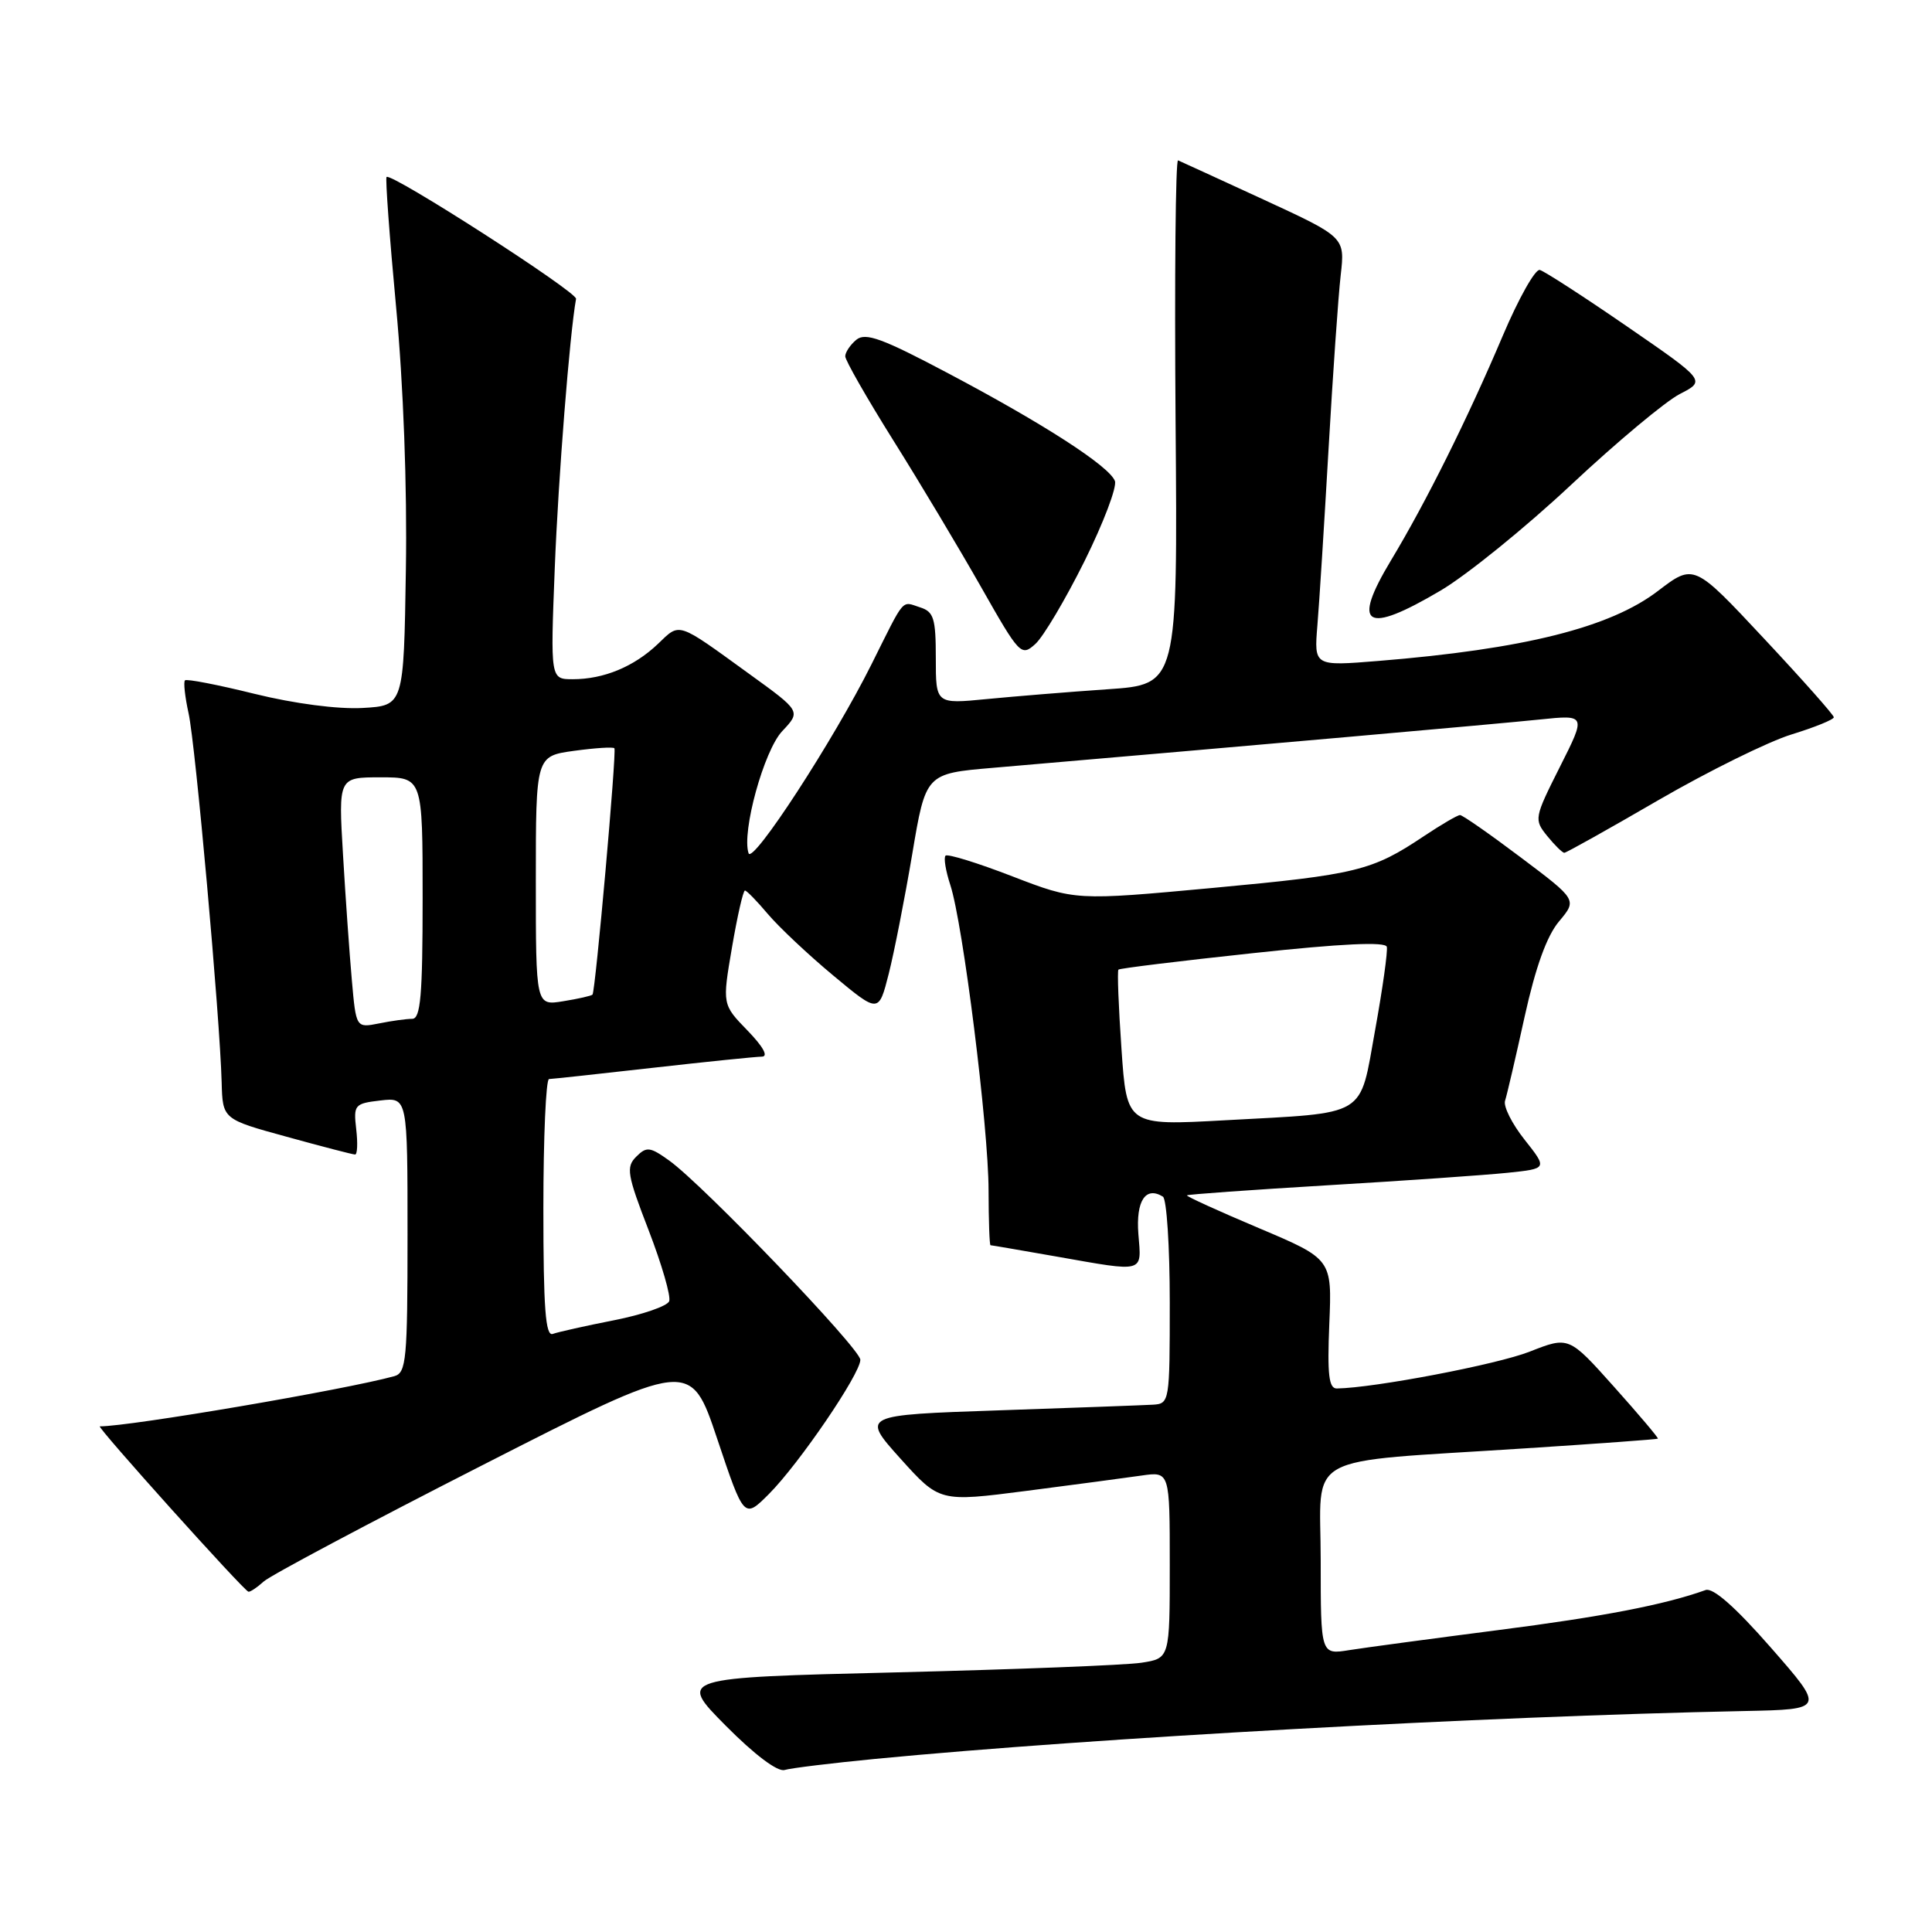 <?xml version="1.0" encoding="UTF-8" standalone="no"?>
<!DOCTYPE svg PUBLIC "-//W3C//DTD SVG 1.1//EN" "http://www.w3.org/Graphics/SVG/1.1/DTD/svg11.dtd" >
<svg xmlns="http://www.w3.org/2000/svg" xmlns:xlink="http://www.w3.org/1999/xlink" version="1.1" viewBox="0 0 256 256">
 <g >
 <path fill="currentColor"
d=" M 116.00 233.06 C 144.98 230.27 196.51 227.43 231.16 226.72 C 241.81 226.50 241.81 226.50 234.66 218.33 C 229.94 212.94 226.99 210.34 226.00 210.69 C 220.56 212.64 212.37 214.22 198.48 216.00 C 189.72 217.13 180.86 218.32 178.78 218.65 C 175.00 219.26 175.00 219.26 175.00 206.76 C 175.00 192.26 172.08 193.87 202.00 191.92 C 211.62 191.30 219.58 190.72 219.68 190.63 C 219.78 190.54 217.17 187.45 213.87 183.76 C 207.88 177.06 207.88 177.06 202.69 179.10 C 198.38 180.80 182.08 183.91 177.14 183.98 C 176.08 184.00 175.86 182.16 176.14 175.42 C 176.50 166.83 176.50 166.83 166.78 162.72 C 161.43 160.46 157.15 158.51 157.28 158.39 C 157.41 158.26 165.83 157.66 176.00 157.05 C 186.18 156.45 196.87 155.70 199.77 155.40 C 205.05 154.85 205.05 154.85 202.02 151.02 C 200.35 148.92 199.18 146.59 199.43 145.85 C 199.67 145.11 200.84 140.10 202.02 134.72 C 203.47 128.15 204.96 124.01 206.58 122.09 C 208.98 119.23 208.98 119.23 201.52 113.62 C 197.42 110.53 193.79 108.00 193.46 108.00 C 193.13 108.00 190.98 109.26 188.68 110.79 C 181.81 115.39 179.79 115.88 160.75 117.65 C 142.50 119.34 142.50 119.34 134.14 116.12 C 129.54 114.34 125.56 113.11 125.29 113.38 C 125.02 113.65 125.31 115.40 125.92 117.26 C 127.59 122.32 130.99 149.43 130.99 157.75 C 131.00 161.74 131.11 165.00 131.25 165.00 C 131.39 165.00 135.32 165.68 140.00 166.50 C 151.81 168.58 151.26 168.73 150.84 163.51 C 150.50 159.12 151.80 157.14 154.09 158.56 C 154.59 158.87 155.00 165.17 155.00 172.56 C 155.00 185.79 154.97 186.00 152.75 186.13 C 151.51 186.20 142.32 186.54 132.31 186.88 C 114.13 187.50 114.13 187.50 119.31 193.27 C 124.50 199.03 124.50 199.03 136.00 197.55 C 142.32 196.73 149.19 195.82 151.25 195.52 C 155.00 194.98 155.00 194.98 155.00 207.36 C 155.00 219.74 155.00 219.74 151.25 220.32 C 149.19 220.64 134.53 221.21 118.68 221.60 C 89.86 222.30 89.86 222.30 96.15 228.65 C 99.98 232.51 103.04 234.82 103.97 234.53 C 104.81 234.28 110.22 233.62 116.00 233.06 Z  M 34.95 209.55 C 35.83 208.75 48.92 201.79 64.03 194.09 C 91.50 180.09 91.50 180.09 95.04 190.67 C 98.59 201.26 98.59 201.26 101.89 197.96 C 105.87 193.97 114.00 182.05 114.00 180.18 C 114.00 178.71 93.17 156.99 88.66 153.77 C 86.12 151.95 85.67 151.90 84.30 153.27 C 82.93 154.64 83.10 155.65 85.95 163.02 C 87.69 167.54 88.92 171.77 88.67 172.42 C 88.42 173.06 85.13 174.20 81.36 174.94 C 77.59 175.68 73.94 176.50 73.25 176.75 C 72.28 177.11 72.00 173.37 72.00 160.11 C 72.00 150.70 72.34 142.99 72.75 142.98 C 73.16 142.97 79.35 142.30 86.50 141.49 C 93.65 140.68 100.15 140.02 100.95 140.01 C 101.85 140.00 101.13 138.70 99.05 136.55 C 95.70 133.10 95.70 133.10 96.99 125.55 C 97.70 121.40 98.47 118.00 98.71 118.00 C 98.94 118.00 100.31 119.41 101.76 121.13 C 103.21 122.84 107.10 126.51 110.41 129.26 C 116.43 134.27 116.43 134.27 117.76 129.04 C 118.49 126.16 119.89 119.01 120.88 113.15 C 122.67 102.50 122.67 102.50 131.58 101.74 C 165.56 98.82 198.79 95.89 204.01 95.34 C 210.18 94.70 210.18 94.70 206.69 101.62 C 203.29 108.38 203.25 108.59 205.01 110.77 C 206.01 112.00 207.03 113.00 207.28 113.00 C 207.53 113.00 213.14 109.86 219.75 106.02 C 226.36 102.19 234.30 98.27 237.38 97.32 C 240.47 96.37 243.00 95.34 242.99 95.04 C 242.99 94.74 238.82 90.04 233.72 84.59 C 224.45 74.67 224.45 74.67 219.68 78.31 C 213.33 83.16 201.94 86.01 182.62 87.58 C 174.12 88.27 174.12 88.27 174.56 82.88 C 174.81 79.92 175.47 69.40 176.04 59.50 C 176.61 49.60 177.33 39.23 177.65 36.46 C 178.22 31.43 178.22 31.43 167.46 26.46 C 161.54 23.73 156.43 21.39 156.10 21.25 C 155.77 21.11 155.62 36.68 155.77 55.85 C 156.05 90.70 156.05 90.70 146.77 91.33 C 141.67 91.68 134.46 92.27 130.75 92.63 C 124.00 93.29 124.00 93.29 124.00 87.21 C 124.00 81.94 123.73 81.05 121.92 80.48 C 119.40 79.67 119.99 78.98 115.49 88.00 C 110.48 98.05 99.70 114.61 99.19 113.06 C 98.25 110.24 101.23 99.44 103.65 96.88 C 106.13 94.25 106.13 94.25 99.31 89.32 C 89.59 82.28 90.16 82.47 87.17 85.33 C 84.01 88.34 80.00 90.00 75.90 90.00 C 72.93 90.00 72.93 90.00 73.51 75.25 C 73.98 63.33 75.49 44.21 76.33 39.60 C 76.50 38.70 51.83 22.84 51.22 23.45 C 51.05 23.62 51.61 31.36 52.48 40.63 C 53.45 50.90 53.96 64.55 53.78 75.50 C 53.50 93.50 53.50 93.50 48.04 93.81 C 44.77 93.99 39.02 93.24 33.74 91.94 C 28.89 90.74 24.73 89.93 24.51 90.15 C 24.29 90.37 24.51 92.34 24.99 94.53 C 25.90 98.63 29.14 134.75 29.37 143.40 C 29.50 148.30 29.50 148.30 38.00 150.63 C 42.67 151.92 46.75 152.98 47.05 152.98 C 47.35 152.99 47.42 151.48 47.20 149.62 C 46.83 146.40 46.97 146.22 50.40 145.82 C 54.00 145.40 54.00 145.40 54.00 163.63 C 54.00 180.15 53.84 181.91 52.25 182.35 C 45.67 184.16 17.27 189.00 13.23 189.00 C 12.73 189.00 32.30 210.78 32.92 210.91 C 33.15 210.96 34.07 210.35 34.95 209.55 Z  M 143.70 74.36 C 146.21 69.30 148.03 64.51 147.73 63.73 C 146.97 61.76 138.30 56.16 125.65 49.47 C 116.91 44.84 114.68 44.02 113.47 45.02 C 112.66 45.69 112.00 46.68 112.00 47.21 C 112.00 47.75 114.86 52.75 118.36 58.34 C 121.87 63.93 127.10 72.68 130.00 77.79 C 135.11 86.80 135.32 87.02 137.19 85.33 C 138.25 84.37 141.18 79.43 143.70 74.36 Z  M 190.89 78.25 C 194.38 76.19 202.16 69.88 208.18 64.24 C 214.20 58.60 220.68 53.19 222.58 52.21 C 226.03 50.44 226.03 50.44 215.57 43.24 C 209.82 39.28 204.62 35.92 204.03 35.77 C 203.43 35.62 201.22 39.55 199.12 44.50 C 194.49 55.42 188.96 66.54 184.32 74.24 C 179.05 83.00 180.92 84.14 190.89 78.25 Z  M 148.60 138.97 C 148.21 133.36 148.03 128.64 148.20 128.48 C 148.36 128.31 156.38 127.33 166.00 126.30 C 177.75 125.03 183.59 124.76 183.76 125.46 C 183.90 126.03 183.21 130.97 182.22 136.44 C 180.09 148.21 181.45 147.39 162.35 148.44 C 149.30 149.16 149.30 149.16 148.60 138.97 Z  M 46.62 129.86 C 46.31 126.36 45.78 118.89 45.45 113.25 C 44.84 103.00 44.84 103.00 50.42 103.00 C 56.00 103.00 56.00 103.00 56.00 119.00 C 56.00 131.91 55.73 135.00 54.62 135.00 C 53.87 135.00 51.88 135.27 50.22 135.61 C 47.18 136.21 47.18 136.21 46.62 129.86 Z  M 71.00 116.72 C 71.00 100.19 71.00 100.19 76.06 99.49 C 78.85 99.11 81.25 98.95 81.41 99.15 C 81.73 99.55 78.90 131.35 78.51 131.79 C 78.37 131.95 76.62 132.35 74.62 132.67 C 71.00 133.26 71.00 133.26 71.00 116.72 Z "/>
</g>
</svg>